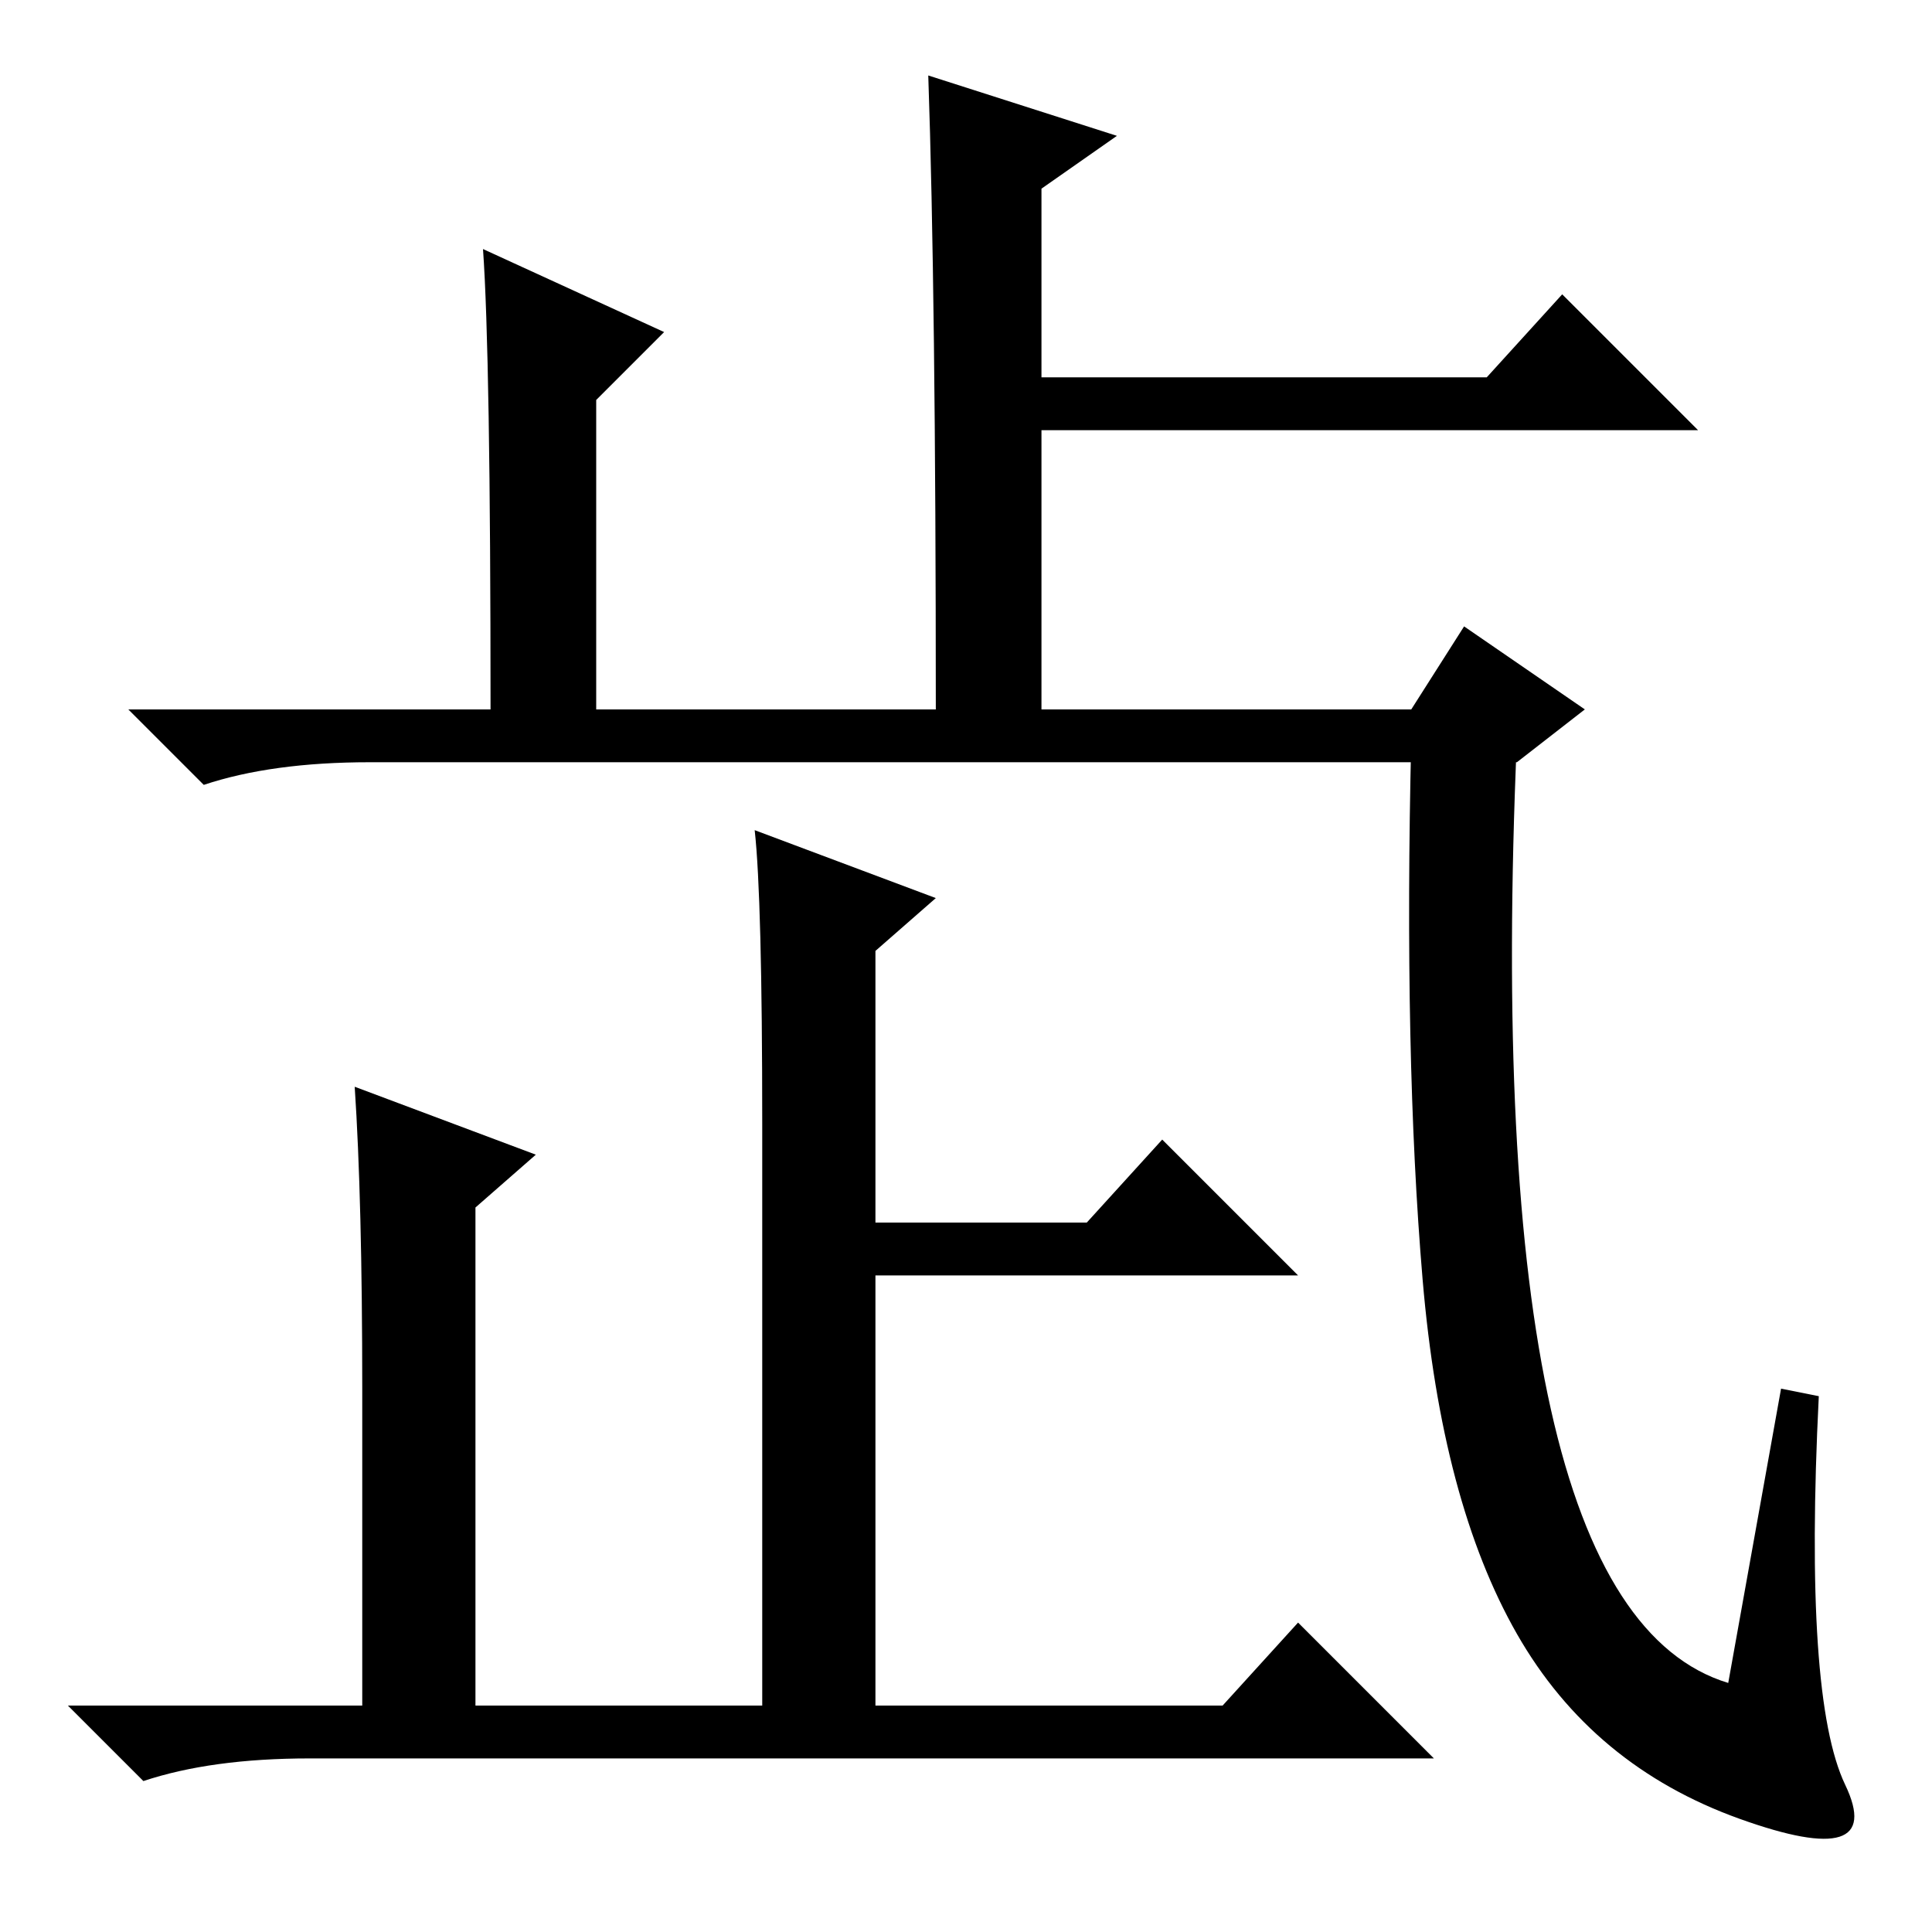 <?xml version="1.0" standalone="no"?>
<!DOCTYPE svg PUBLIC "-//W3C//DTD SVG 1.1//EN" "http://www.w3.org/Graphics/SVG/1.1/DTD/svg11.dtd" >
<svg xmlns="http://www.w3.org/2000/svg" xmlns:xlink="http://www.w3.org/1999/xlink" version="1.1" viewBox="0 -36 256 256">
  <g transform="matrix(1 0 0 -1 0 220)">
   <path fill="currentColor"
d="M148 238l-10 -7v-25h59l10 11l18 -18h-87v-37h49l7 11l16 -11l-9 -7h-152q-13 0 -22 -3l-10 10h48q0 47 -1 61l24 -11l-9 -9v-41h45q0 55 -1 84zM201 158q-5 -115 28 -125l7 39l5 -1q-2 -40 3.5 -51.5t-14 -4.5t-29.5 24.5t-12.5 47t-1.5 71.5h14zM124 137l-8 -7v-36h28
l10 11l18 -18h-56v-57h46l10 11l18 -18h-149q-13 0 -22 -3l-10 10h39v42q0 25 -1 40l24 -9l-8 -7v-66h38v77q0 30 -1 39z" />
  </g>

</svg>
